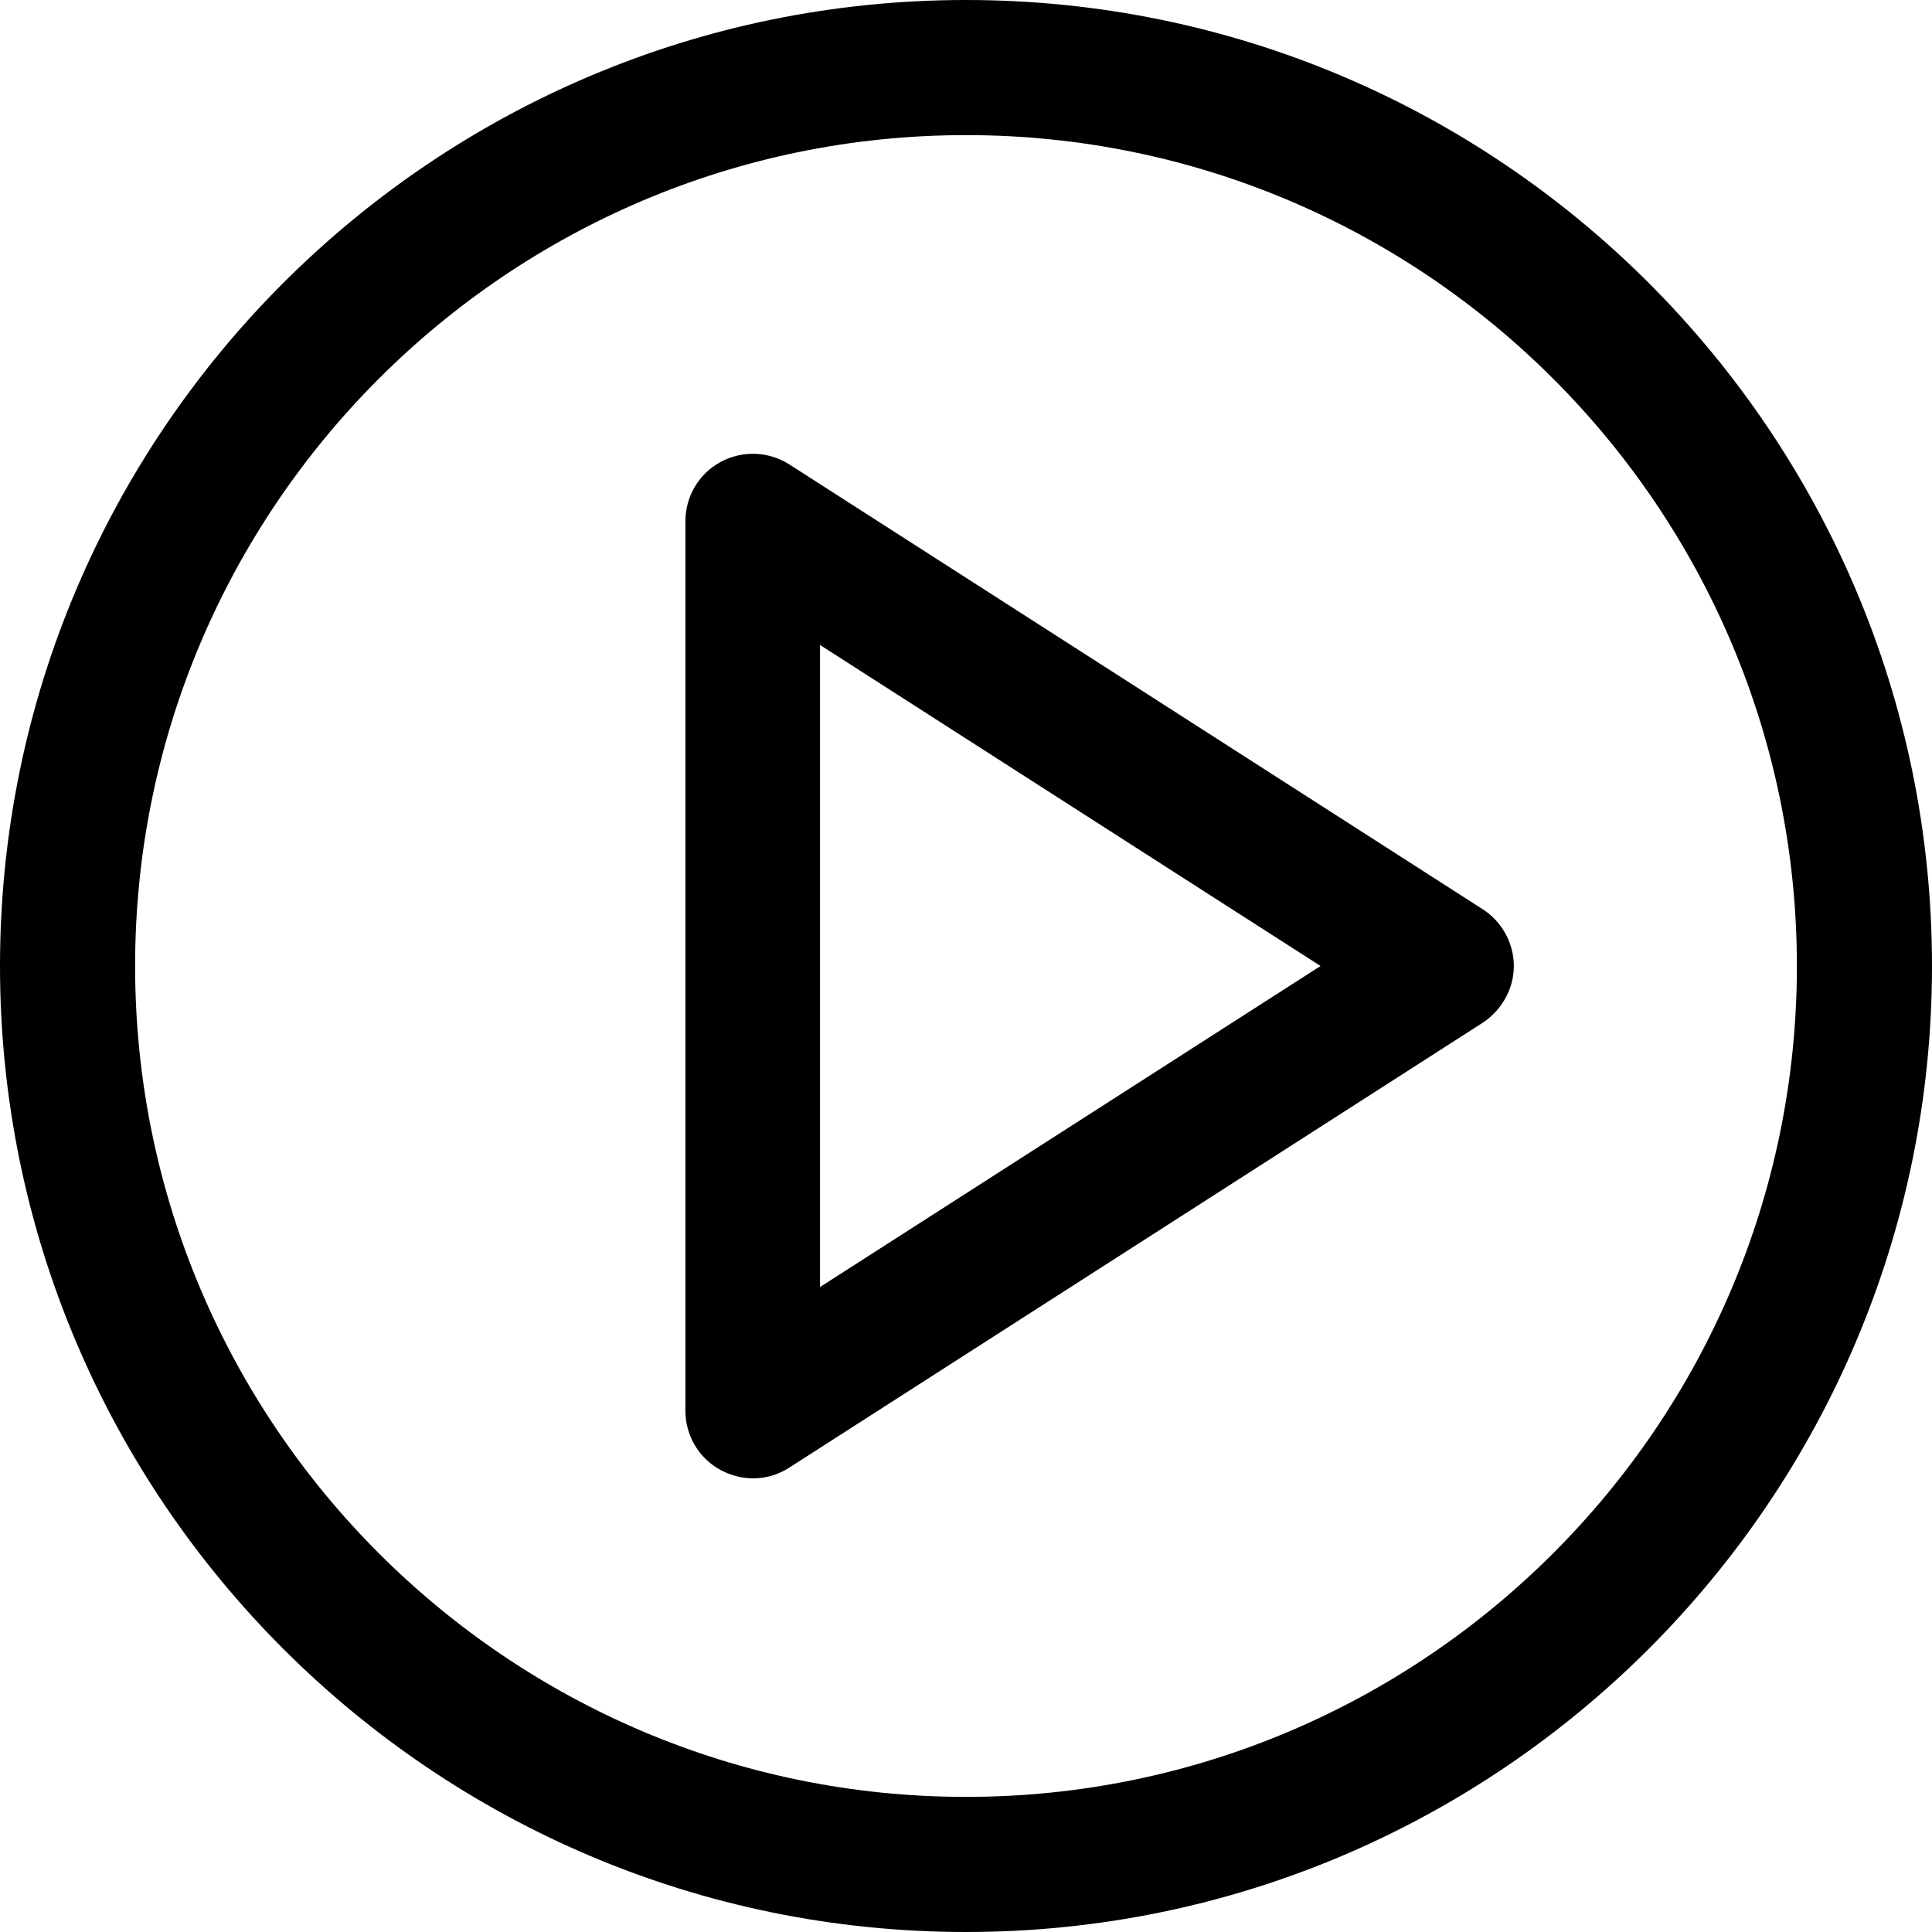 <?xml version="1.0" encoding="utf-8"?>
<!-- Generator: Adobe Illustrator 19.2.1, SVG Export Plug-In . SVG Version: 6.00 Build 0)  -->
<svg version="1.1" id="Layer_1" xmlns="http://www.w3.org/2000/svg" xmlns:xlink="http://www.w3.org/1999/xlink" x="0px" y="0px"
	 viewBox="0 0 391.8 391.8" style="enable-background:new 0 0 391.8 391.8;" xml:space="preserve">
<g>
	<path d="M195.9,0C87.8,0,0,87.8,0,195.9C0,304,87.9,391.8,195.9,391.8c108.1,0,195.9-87.9,195.9-195.9C391.8,87.8,304,0,195.9,0
		L195.9,0z M195.9,364.4c-92.9,0-168.5-75.6-168.5-168.5C27.4,103,103,27.4,195.9,27.4c92.9,0,168.5,75.6,168.5,168.5
		C364.4,288.8,288.8,364.4,195.9,364.4L195.9,364.4z M195.9,364.4"/>
	<path d="M300.7,184.4L160.1,94.2c-4.2-2.7-9.6-2.9-14-0.5c-4.4,2.4-7.1,7-7.1,12v180.4c0,5,2.7,9.6,7.1,12c2.1,1.1,4.3,1.7,6.6,1.7
		c2.6,0,5.1-0.7,7.4-2.2l140.6-90.2c3.9-2.6,6.3-6.9,6.3-11.5C307,191.3,304.6,186.9,300.7,184.4L300.7,184.4z M166.3,261V130.8
		l101.5,65.1L166.3,261z M166.3,261"/>
</g>
</svg>
